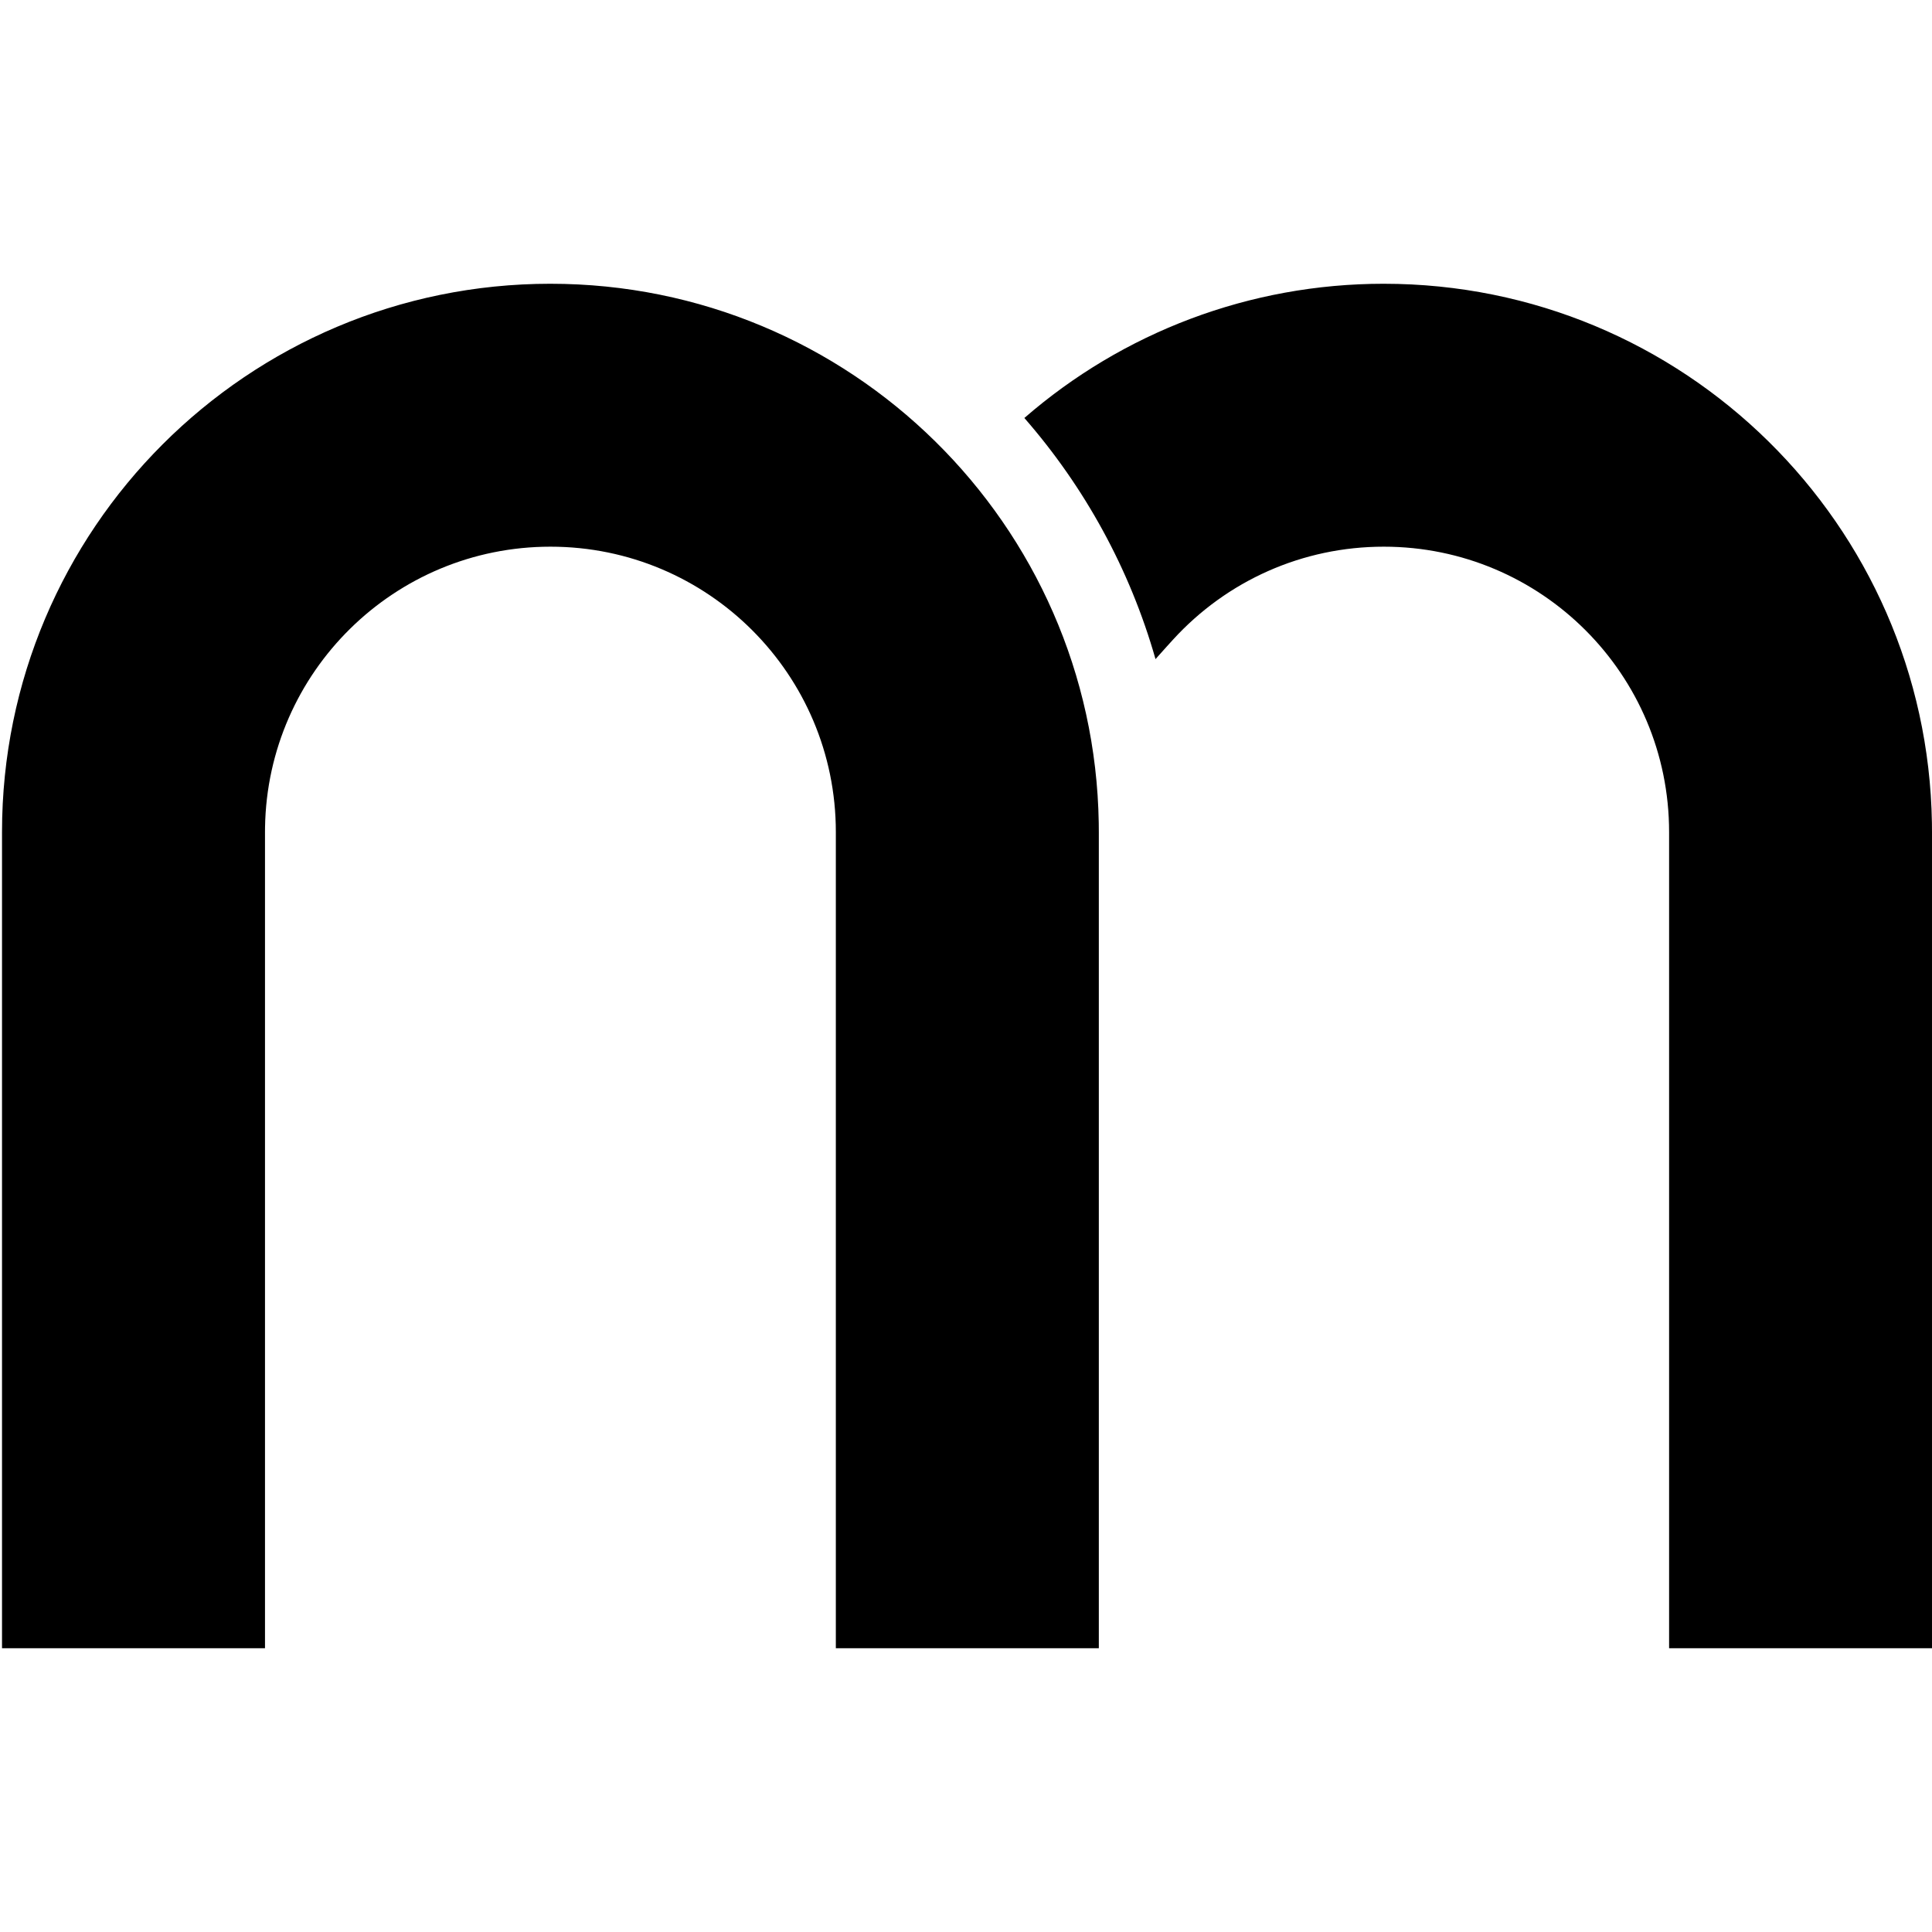 <svg height="960" viewBox="0 0 960 960" width="960" xmlns="http://www.w3.org/2000/svg"><path d="m273.5 141c148.993 0 270.057 119.546 272.463 267.929l.037 4.505v405.565h-130.676v-405.565c0-78.309-63.497-141.79-141.824-141.79-77.544 0-140.553 62.218-141.805 139.445l-.019 2.345v405.565h-130.676v-405.565c0-150.462 122.002-272.435 272.5-272.435zm414.084 0c148.947 0 269.974 119.546 272.379 267.929l.036 4.505v405.565h-130.635v-405.565c0-78.309-63.477-141.79-141.78-141.79-40.401 0-77.932 16.901-104.677 46.155l-3.054 3.359-4.347 4.852-1.333 1.512c-12.779-44.868-35.317-85.624-65.173-119.827 48.918-42.517 111.866-66.696 178.584-66.696z" fill-rule="evenodd"/></svg>